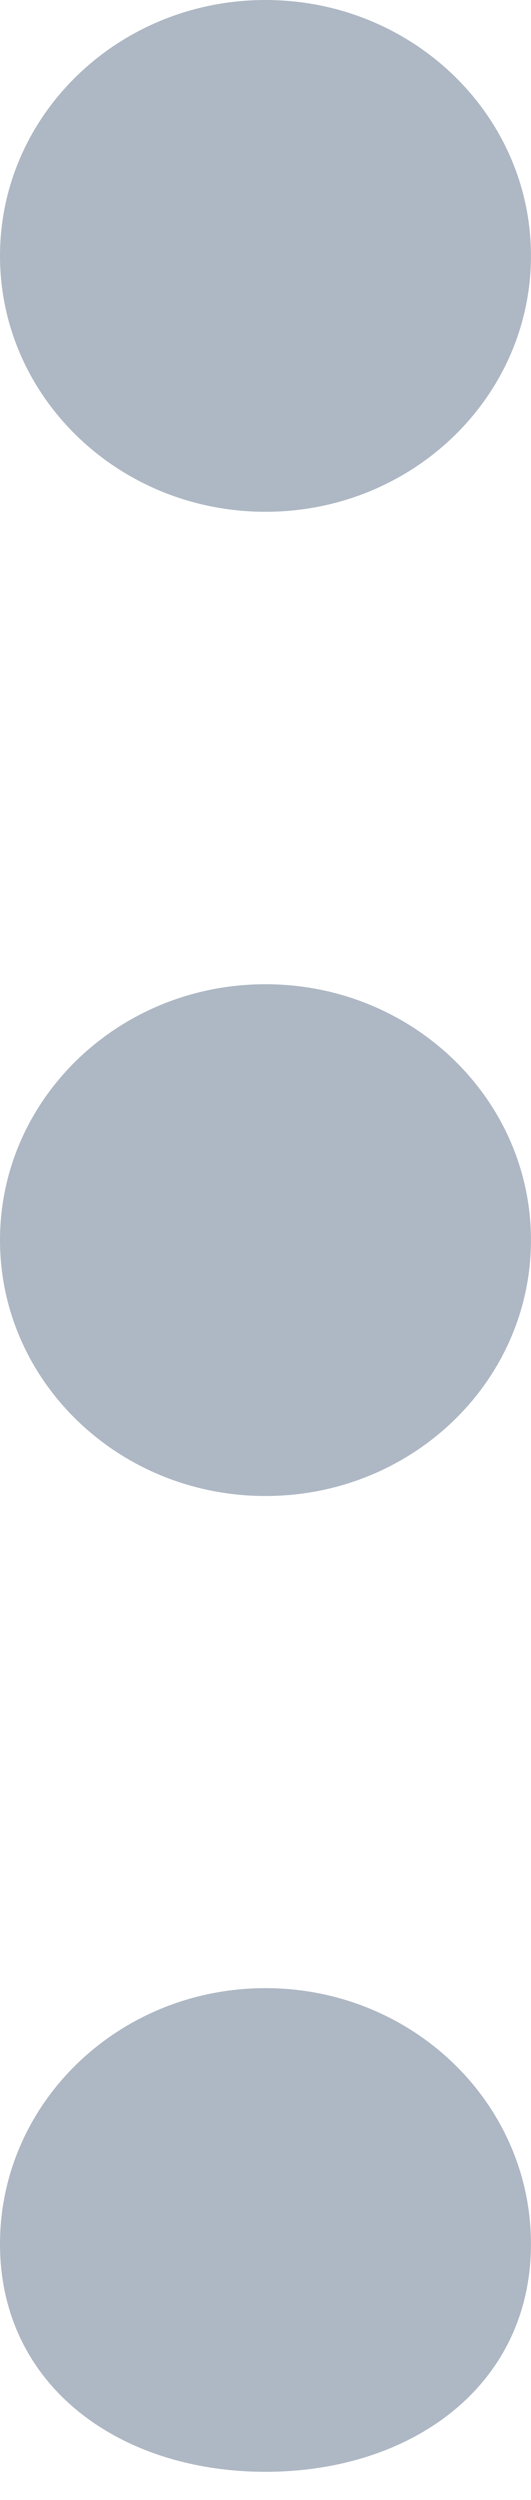 <svg xmlns="http://www.w3.org/2000/svg" xmlns:xlink="http://www.w3.org/1999/xlink" width="17px" height="80px">
	<path fill-rule="evenodd" fill="rgb(174, 184, 196)" d="M16.999,8.189 C16.999,12.711 13.194,16.378 8.500,16.378 C3.805,16.378 -0.000,12.711 -0.000,8.189 C-0.000,3.666 3.805,-0.000 8.500,-0.000 C13.194,-0.000 16.999,3.666 16.999,8.189 ZM16.999,39.685 C16.999,44.208 13.194,47.874 8.500,47.874 C3.805,47.874 -0.000,44.208 -0.000,39.685 C-0.000,35.162 3.805,31.496 8.500,31.496 C13.194,31.496 16.999,35.162 16.999,39.685 ZM16.999,71.811 C16.999,76.334 13.194,79.1 8.500,79.1 C3.805,79.1 -0.000,76.334 -0.000,71.811 C-0.000,67.288 3.805,63.622 8.500,63.622 C13.194,63.622 16.999,67.288 16.999,71.811 Z" />
</svg>

